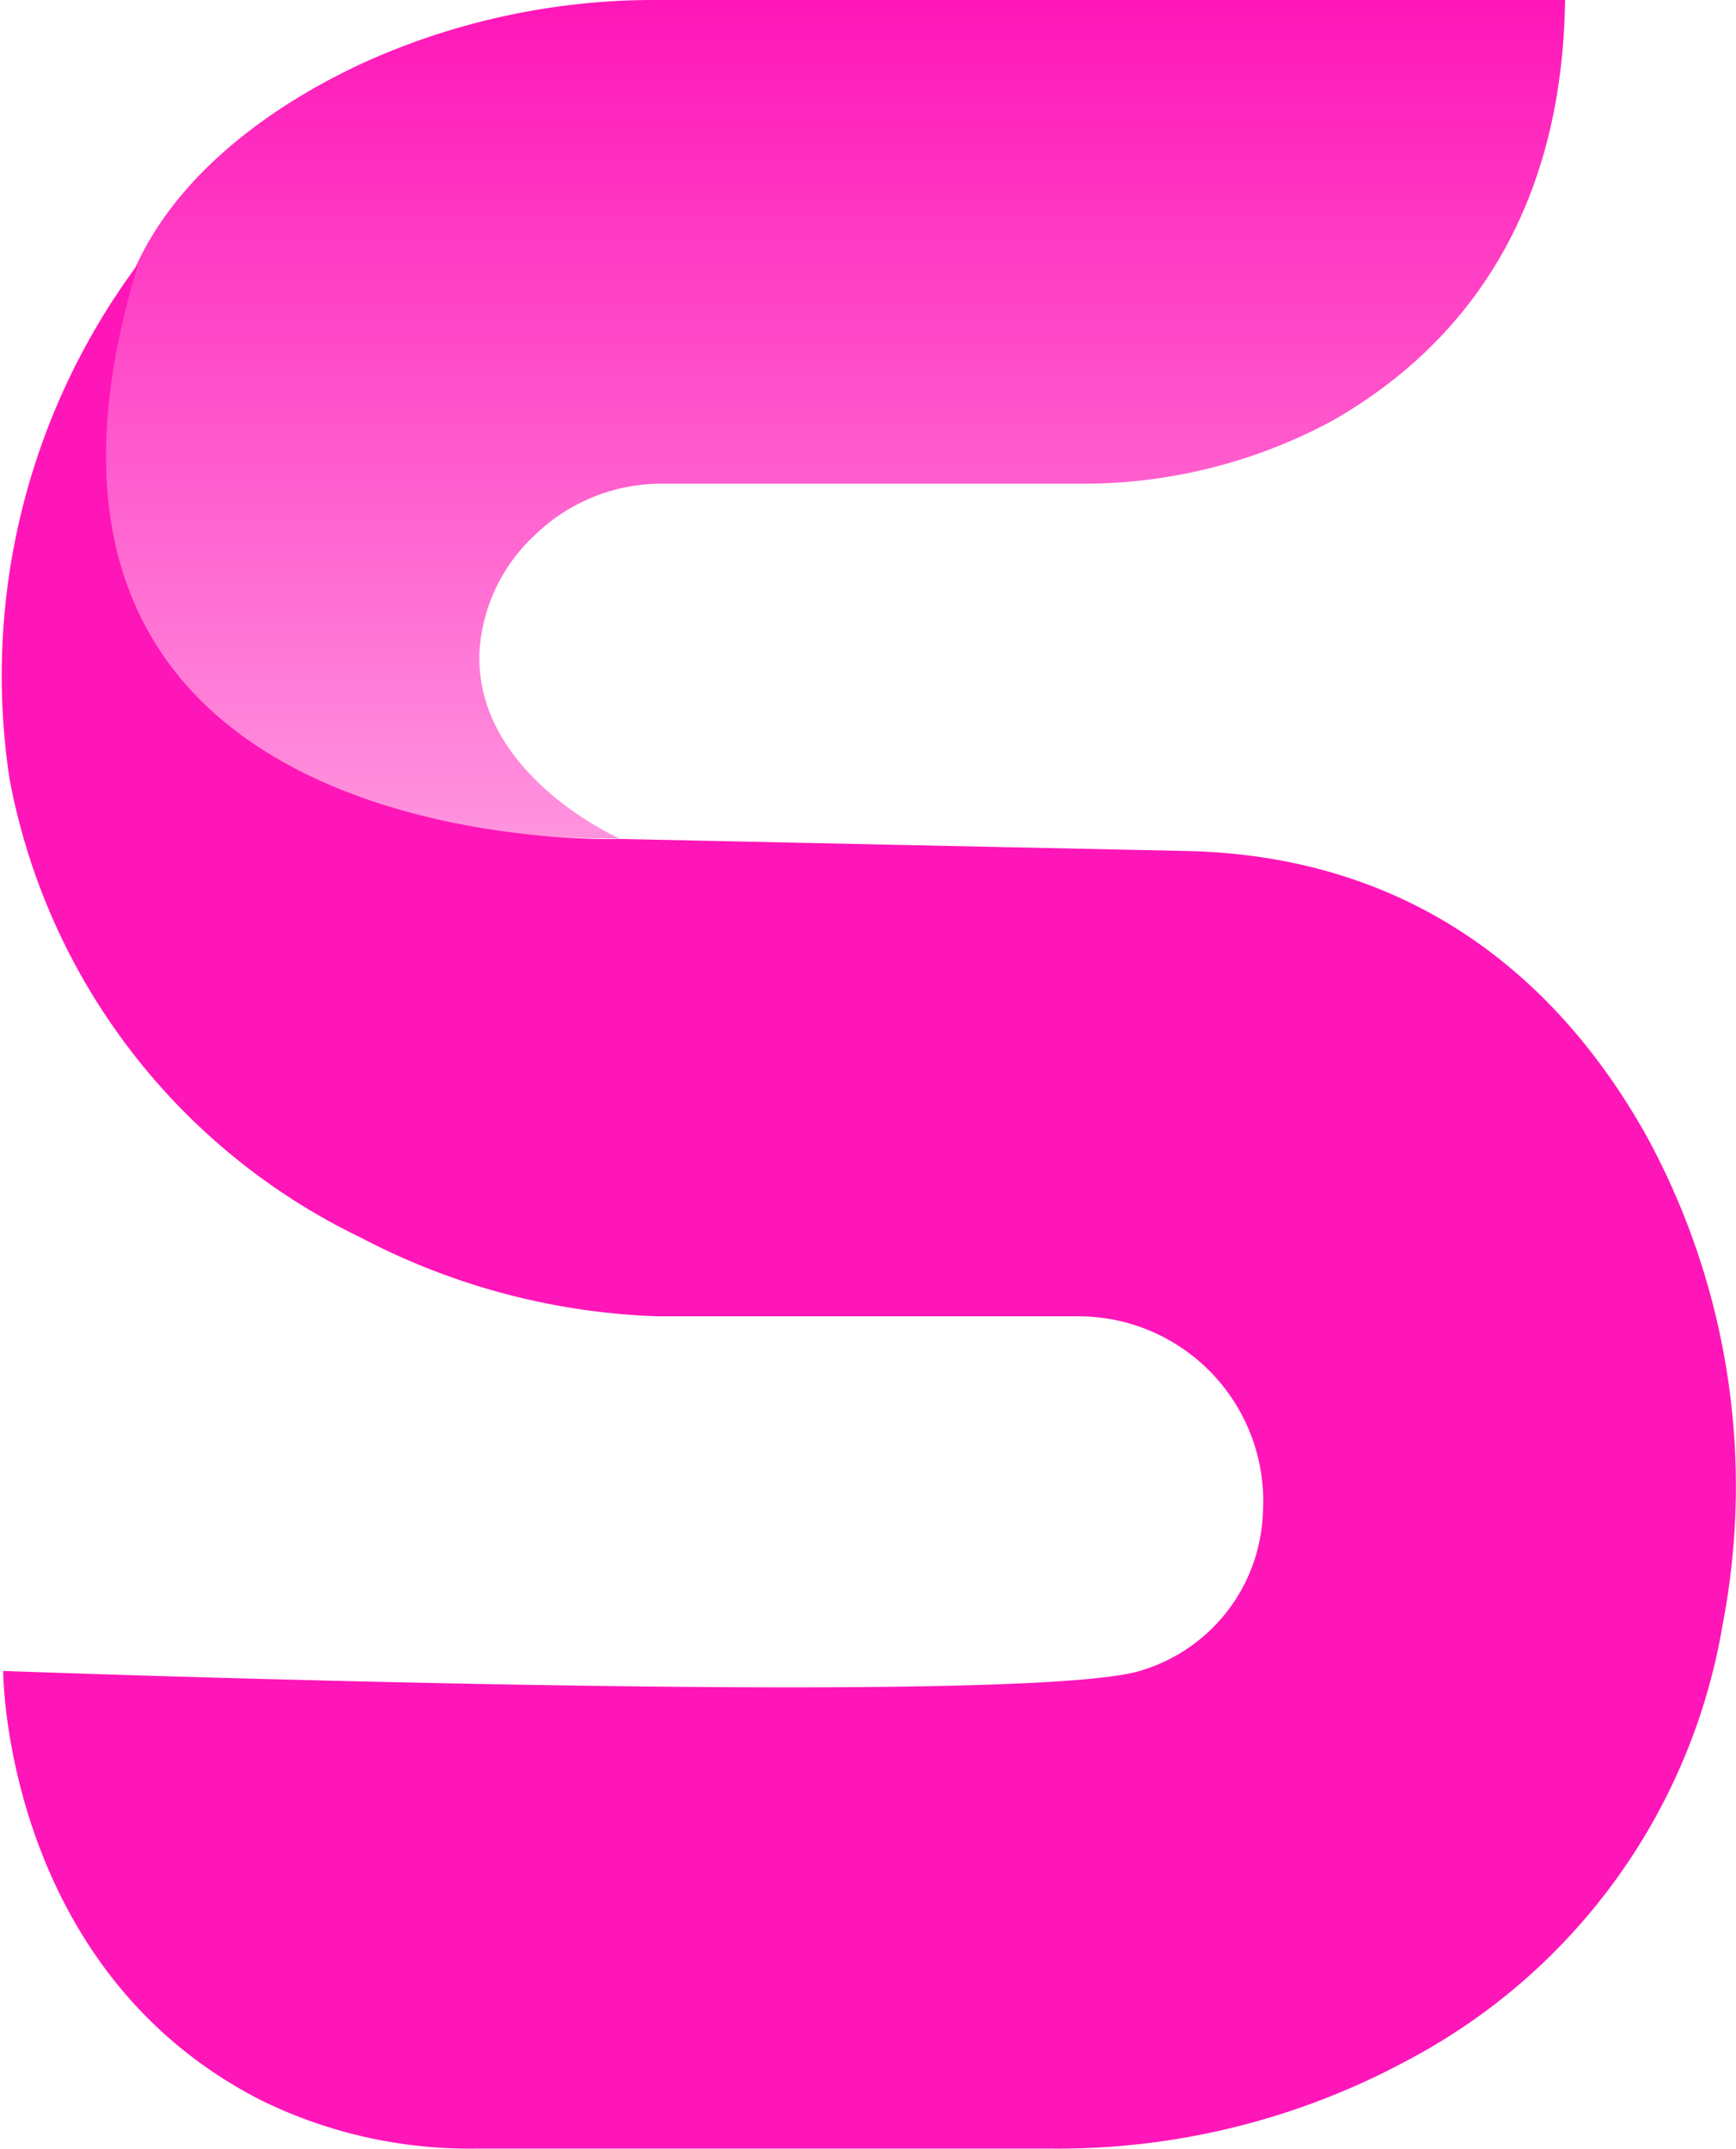 <svg id="Layer_1" data-name="Layer 1" xmlns="http://www.w3.org/2000/svg" xmlns:xlink="http://www.w3.org/1999/xlink" viewBox="0 0 54.64 67.62"><defs><style>.cls-1{fill:none;}.cls-2{clip-path:url(#clip-path);}.cls-3{fill:url(#linear-gradient);}.cls-4{fill:url(#linear-gradient-2);}</style><clipPath id="clip-path" transform="translate(-0.19 -0.19)"><rect class="cls-1" width="55" height="68"/></clipPath><linearGradient id="linear-gradient" x1="26.29" y1="69.81" x2="26.29" y2="43.42" gradientTransform="matrix(1, 0, 0, -1, 0, 70)" gradientUnits="userSpaceOnUse"><stop offset="0" stop-color="#ff16b8"/><stop offset="1" stop-color="#ff16b8" stop-opacity="0.46"/></linearGradient><linearGradient id="linear-gradient-2" x1="27.51" y1="61.52" x2="27.51" y2="2.19" gradientTransform="matrix(1, 0, 0, -1, 0, 70)" gradientUnits="userSpaceOnUse"><stop offset="0" stop-color="#ff16b8"/><stop offset="1" stop-color="#ff16b8"/></linearGradient></defs><g class="cls-2"><path class="cls-3" d="M49.45.19H20.92a22.19,22.19,0,0,0-9.19,1.93C9.07,3.33,5.94,5.42,4.5,8.5,1.2,15.63,3,26.58,19.7,26.58c0,0-4.55-2-4.42-5.85A5.44,5.44,0,0,1,17,17.05a5.73,5.73,0,0,1,4.07-1.64c.84,0,.83,0,2.14,0s10.88,0,10.88,0a16.49,16.49,0,0,0,8.07-2C45.66,11.4,49.35,7.57,49.45.19Z" transform="translate(-0.19 -0.19)"/><path class="cls-4" d="M4.55,8.48A21.68,21.68,0,0,0,.49,24.7,20.12,20.12,0,0,0,11.56,39.14a21.62,21.62,0,0,0,9.33,2.47H34.11a5.82,5.82,0,0,1,5.83,6.16,5.39,5.39,0,0,1-3.88,5c-3.89,1.16-35.77,0-35.77,0s0,9.34,8.08,13.49a14.87,14.87,0,0,0,6.78,1.54H33.36A23.12,23.12,0,0,0,44.53,65a19.06,19.06,0,0,0,9.88-13.69A23,23,0,0,0,52,35.91c-2.38-4.24-6.7-8.74-14.39-8.94l-17.88-.38S-1.28,27.35,4.55,8.48Z" transform="translate(-0.19 -0.19)"/></g></svg>